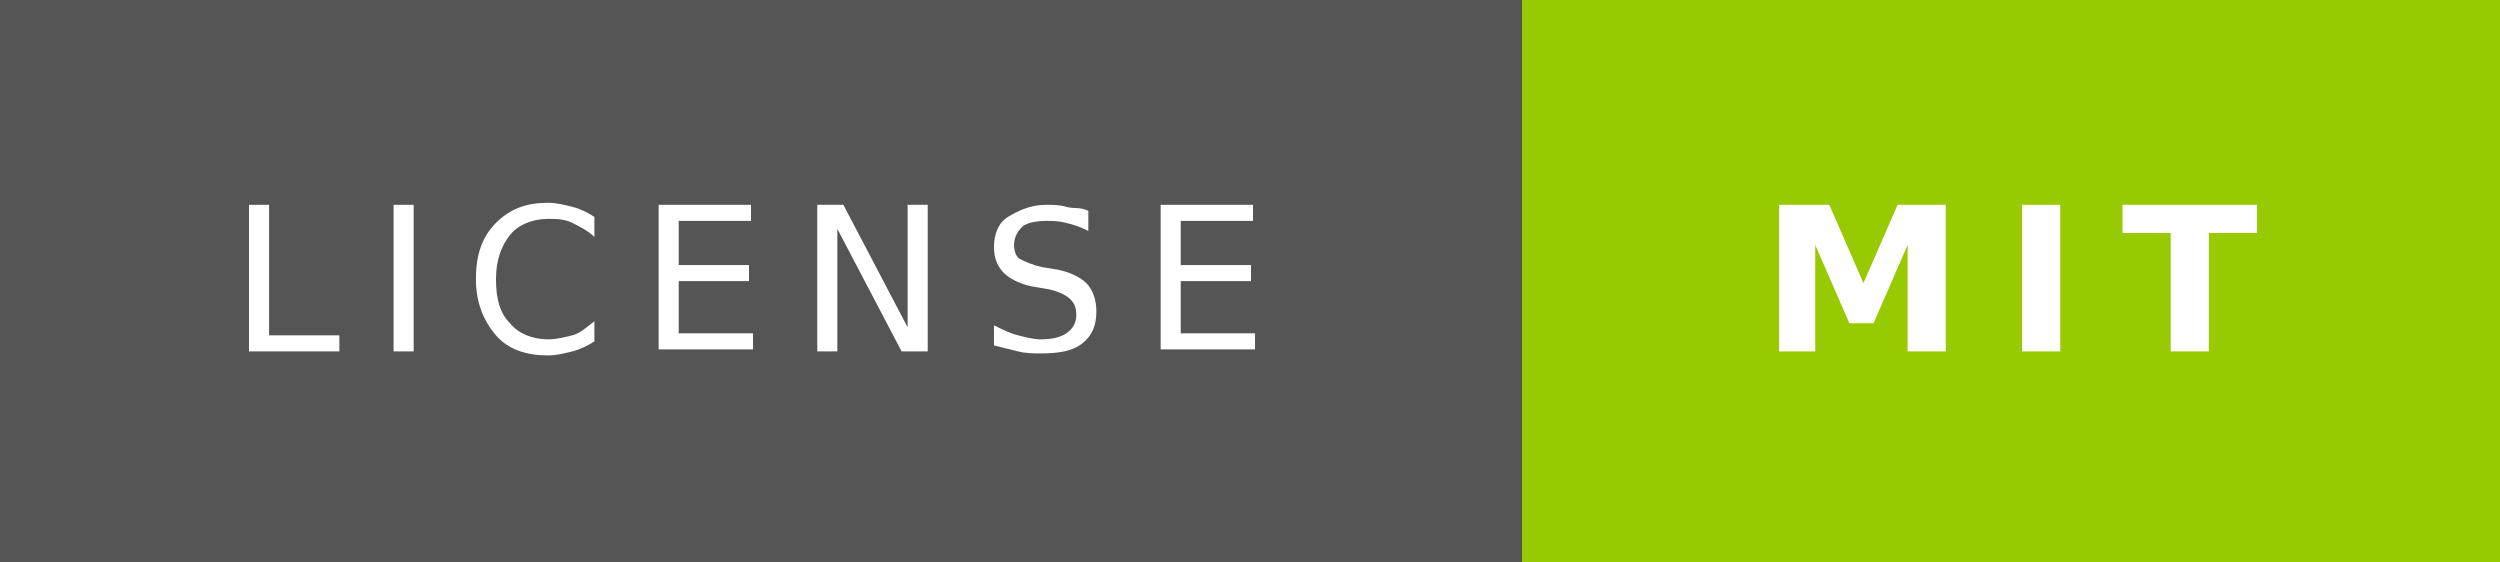 <?xml version="1.0" encoding="utf-8"?>
<!-- Generator: Adobe Illustrator 28.3.0, SVG Export Plug-In . SVG Version: 6.00 Build 0)  -->
<svg version="1.1" id="Layer_1" xmlns="http://www.w3.org/2000/svg" xmlns:xlink="http://www.w3.org/1999/xlink" x="0px" y="0px"
	 viewBox="0 0 124.5 28" style="enable-background:new 0 0 124.5 28;" xml:space="preserve">
<rect x="0" y="0" width="124.5" height="28" fill="#808080" stroke="none"/>
<style type="text/css">
	.st0{fill:#555555;}
	.st1{fill:#97CA00;}
	.st2{enable-background:new    ;}
	.st3{fill:#FFFFFF;}
</style>
<g shape-rendering="crispEdges">
	<rect class="st0" width="75.8" height="28"/>
	<rect x="75.8" class="st1" width="48.8" height="28"/>
</g>
<g class="st2">
	<path class="st3" d="M12.4,10.2h1v6.5h3.5v0.8h-4.5V10.2z"/>
	<path class="st3" d="M19.6,10.2h1v7.3h-1V10.2z"/>
	<path class="st3" d="M29.6,10.8v1c-0.3-0.3-0.7-0.5-1.1-0.7s-0.8-0.2-1.2-0.2c-0.8,0-1.5,0.3-1.9,0.8s-0.7,1.2-0.7,2.2
		c0,1,0.2,1.7,0.7,2.2c0.4,0.5,1.1,0.8,1.9,0.8c0.4,0,0.8-0.1,1.2-0.2s0.7-0.4,1.1-0.7v1c-0.3,0.2-0.7,0.4-1.1,0.5s-0.8,0.2-1.2,0.2
		c-1.1,0-2-0.3-2.6-1c-0.6-0.7-1-1.6-1-2.8c0-1.2,0.3-2.1,1-2.8s1.5-1,2.6-1c0.4,0,0.8,0.1,1.2,0.2S29.3,10.6,29.6,10.8z"/>
	<path class="st3" d="M32.8,10.2h4.6V11h-3.6v2.2h3.5V14h-3.5v2.6h3.7v0.8h-4.7V10.2z"/>
	<path class="st3" d="M40.7,10.2h1.3l3.2,6.1v-6.1h1v7.3h-1.3l-3.2-6.1v6.1h-1V10.2z"/>
	<path class="st3" d="M54.2,10.5v1c-0.4-0.2-0.7-0.3-1.1-0.4s-0.7-0.1-1-0.1c-0.5,0-1,0.1-1.2,0.3s-0.4,0.5-0.4,0.9
		c0,0.3,0.1,0.6,0.3,0.7s0.6,0.3,1.1,0.4l0.6,0.1c0.7,0.1,1.3,0.4,1.6,0.7s0.5,0.8,0.5,1.4c0,0.7-0.2,1.2-0.7,1.6s-1.2,0.5-2.1,0.5
		c-0.3,0-0.7,0-1.1-0.1s-0.8-0.2-1.2-0.3v-1c0.4,0.2,0.8,0.4,1.2,0.5s0.8,0.2,1.1,0.2c0.6,0,1-0.1,1.3-0.3s0.5-0.5,0.5-0.9
		c0-0.4-0.1-0.6-0.3-0.8s-0.6-0.4-1.1-0.5l-0.6-0.1c-0.7-0.1-1.3-0.4-1.6-0.7s-0.5-0.7-0.5-1.3c0-0.6,0.2-1.2,0.7-1.5
		s1.1-0.6,1.9-0.6c0.3,0,0.7,0,1,0.1S53.8,10.3,54.2,10.5z"/>
	<path class="st3" d="M57.8,10.2h4.6V11h-3.6v2.2h3.5V14h-3.5v2.6h3.7v0.8h-4.7V10.2z"/>
</g>
<g class="st2">
	<path class="st3" d="M88.7,10.2h2.4l1.7,3.9l1.7-3.9h2.4v7.3H95v-5.3l-1.7,3.9h-1.2l-1.7-3.9v5.3h-1.8V10.2z"/>
	<path class="st3" d="M100.7,10.2h1.9v7.3h-1.9V10.2z"/>
	<path class="st3" d="M105.7,10.2h6.7v1.4H110v5.9h-1.9v-5.9h-2.4V10.2z"/>
</g>
</svg>
